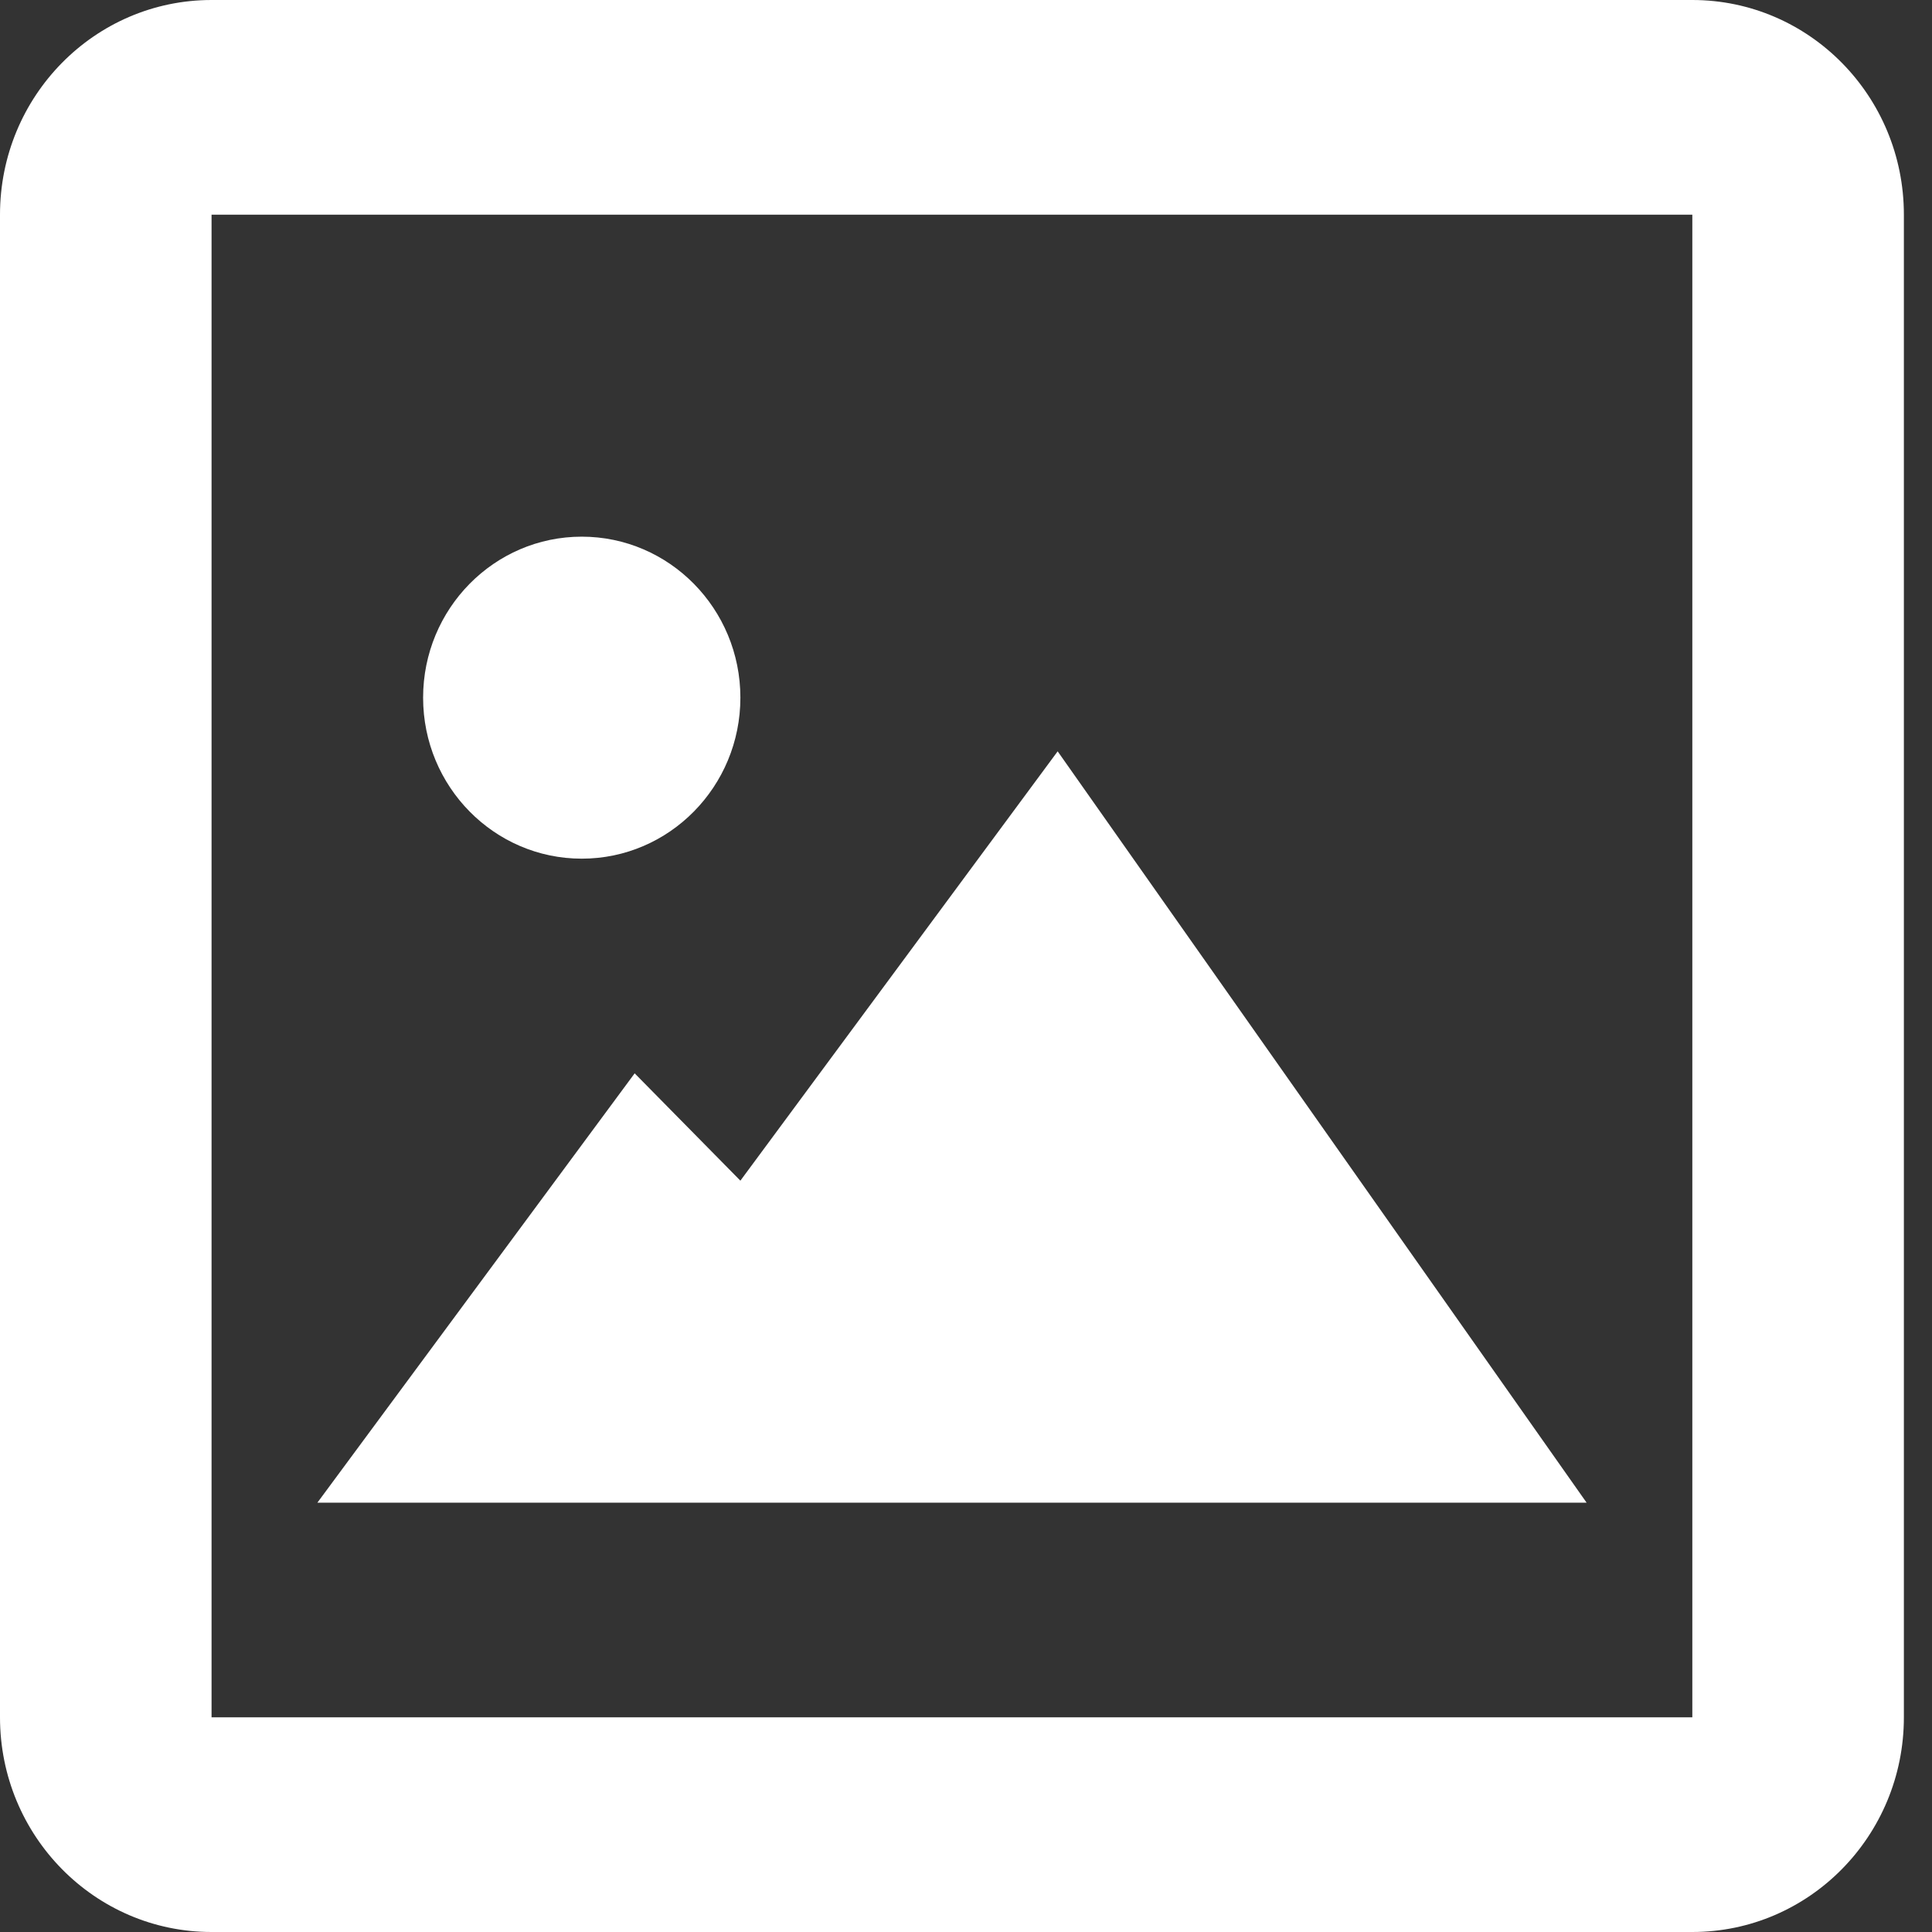 <svg width="18" height="18" viewBox="0 0 18 18" fill="none" xmlns="http://www.w3.org/2000/svg">
<rect x="0" y="0" width="18" height="18" fill="#333333" stroke="none"/>
<path d="M15.767 18H1.971C0.883 18 0 17.105 0 16V2C0 0.895 0.883 0 1.971 0H15.767C16.855 0 17.738 0.895 17.738 2V16C17.738 17.105 16.855 18 15.767 18ZM1.971 2V16H15.767V2H1.971ZM14.782 14H2.957L5.913 10L6.898 11L9.854 7L14.782 14ZM5.42 8C4.604 8 3.942 7.328 3.942 6.5C3.942 5.672 4.604 5 5.42 5C6.236 5 6.898 5.672 6.898 6.5C6.898 7.328 6.236 8 5.42 8Z" fill="white"/>
</svg>
